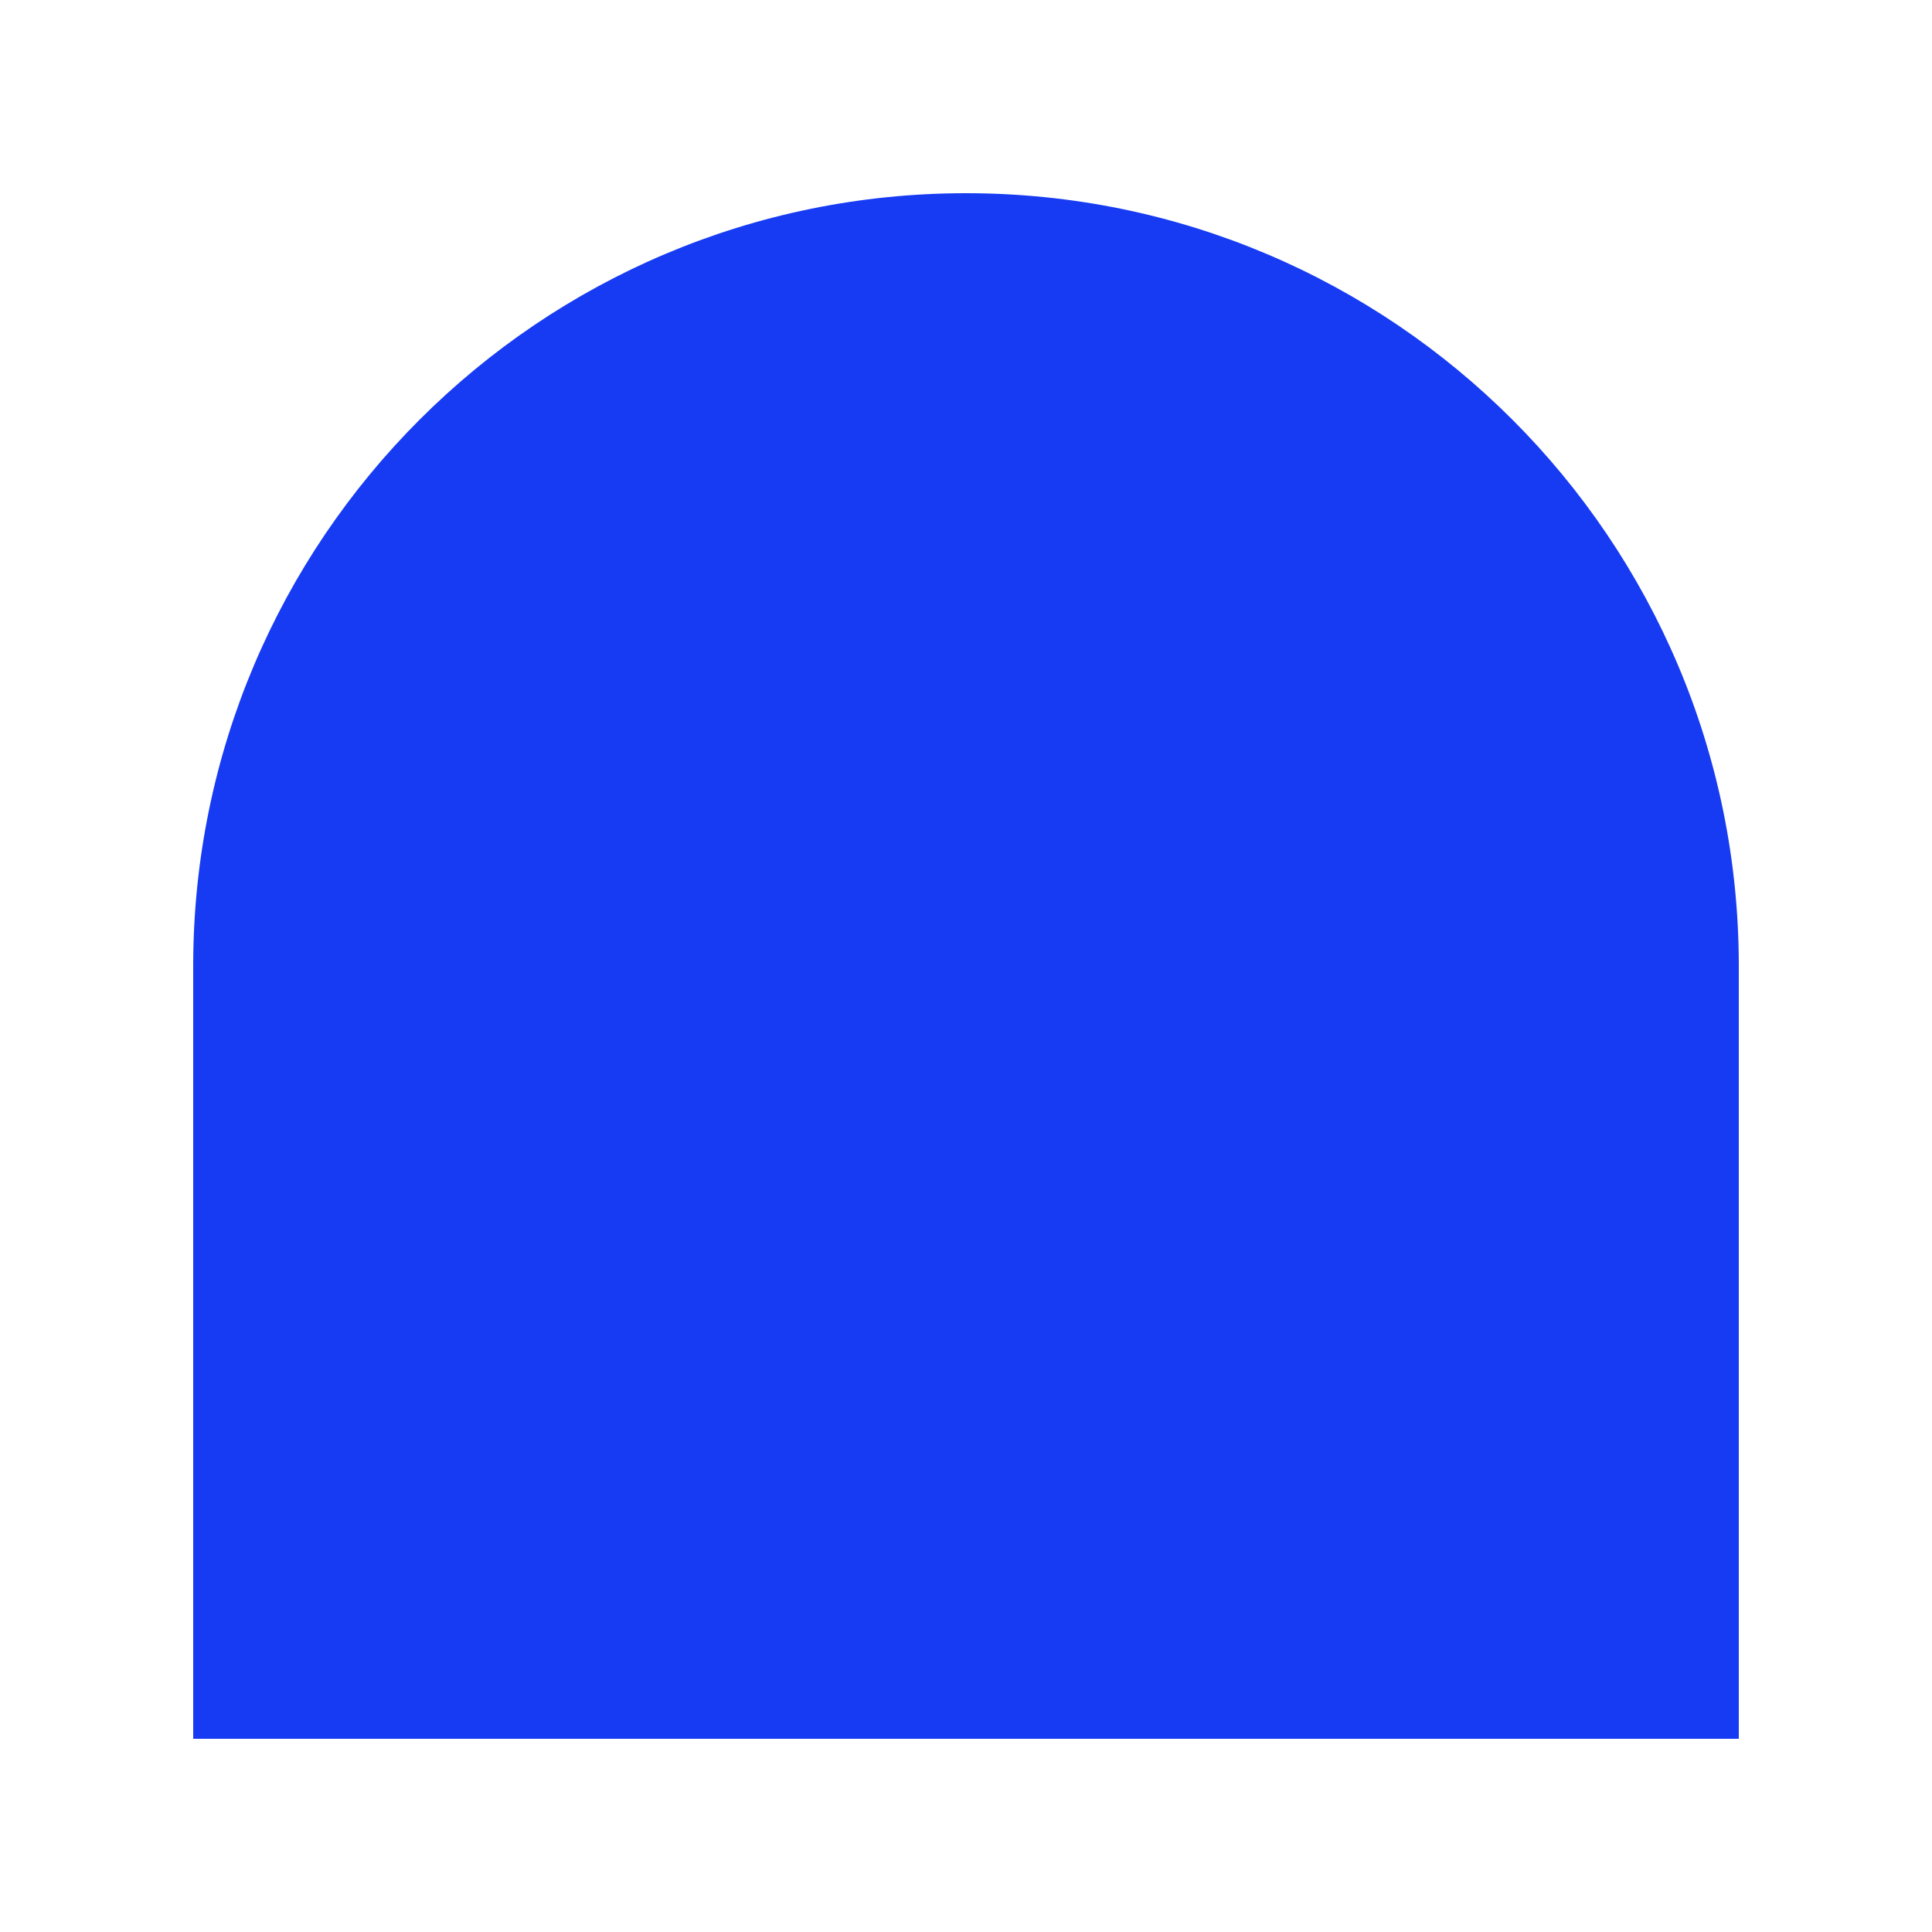 <svg width="20" height="20" viewBox="0 0 20 20" fill="none" xmlns="http://www.w3.org/2000/svg">
<g clip-path="url(#clip0_31_43)">
<path d="M10 2C14.416 2 18 5.584 18 10L18 18L2 18L2 10C2 5.584 5.584 2 10 2Z" fill="#163BF3"/>
</g>
<defs>
<clipPath id="clip0_31_43">
<rect width="20" height="20" fill="white"/>
</clipPath>
</defs>
</svg>
